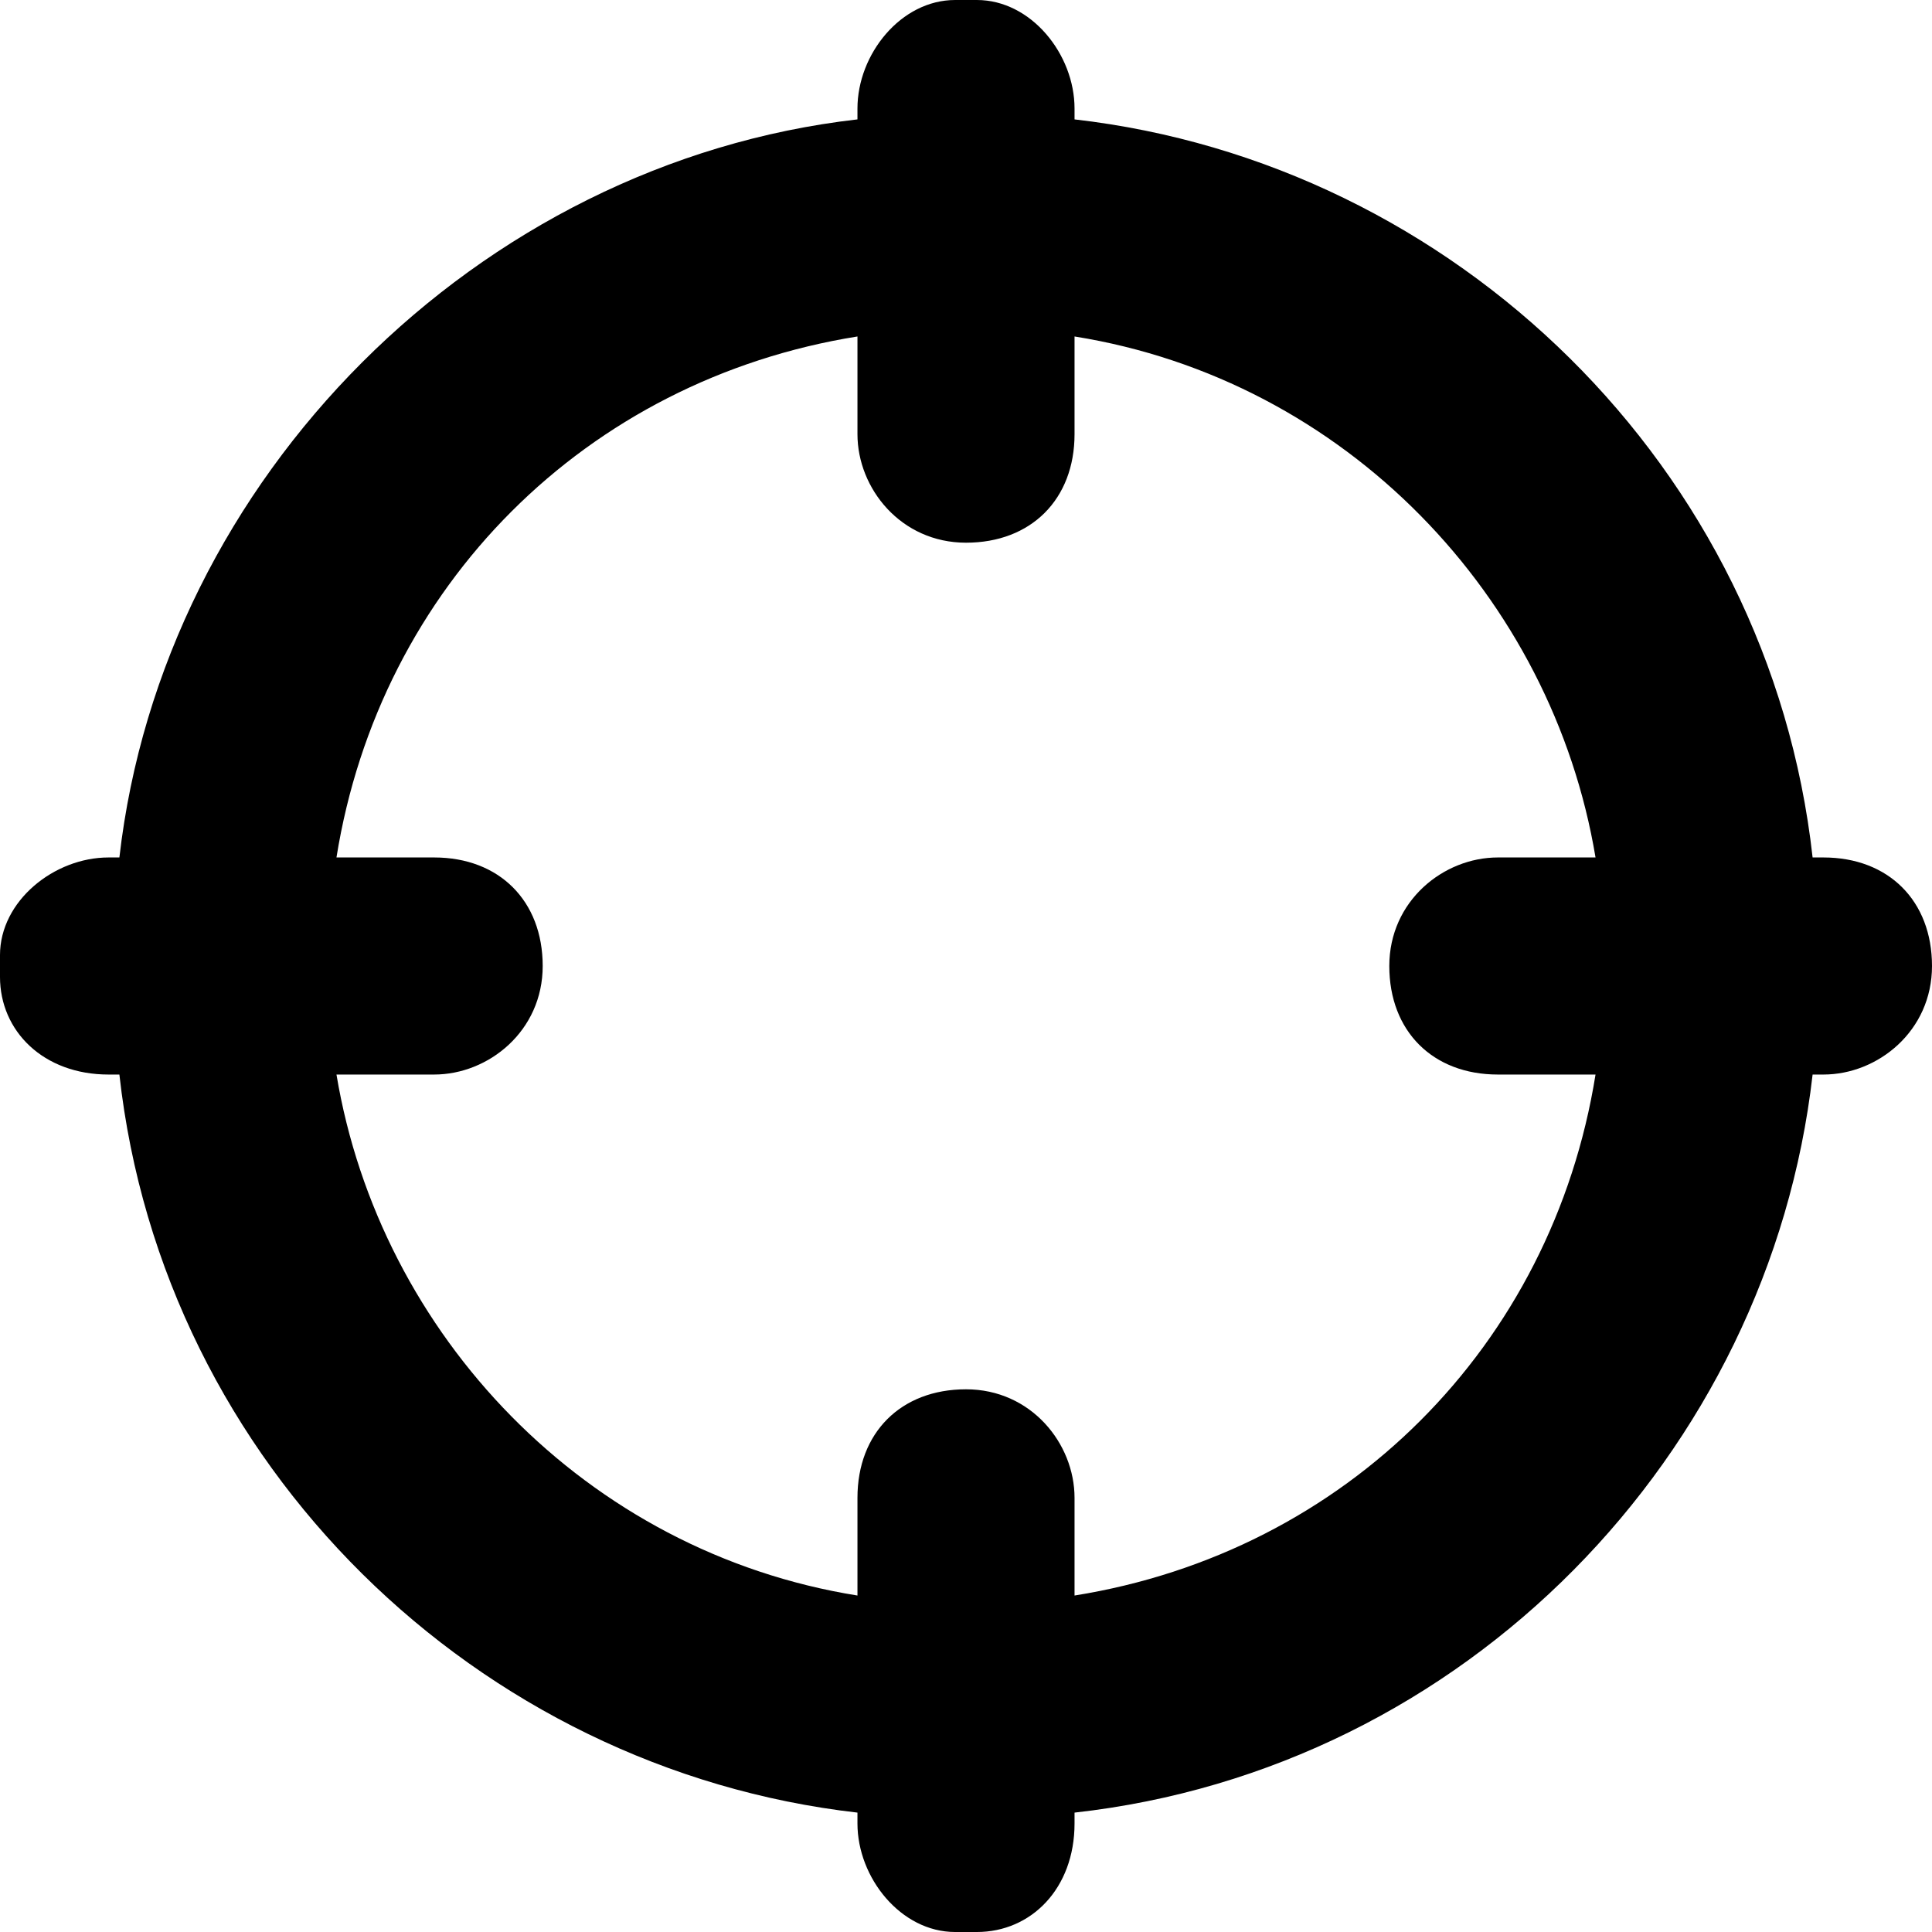 <?xml version="1.0" encoding="utf-8"?>
<!-- Generator: Adobe Illustrator 19.1.0, SVG Export Plug-In . SVG Version: 6.00 Build 0)  -->
<svg version="1.1" id="Layer_1" xmlns="http://www.w3.org/2000/svg" xmlns:xlink="http://www.w3.org/1999/xlink" x="0px" y="0px"
	 viewBox="-295.9 385.6 17.8 17.8" style="enable-background:new -295.9 385.6 17.8 17.8;" xml:space="preserve">
<path d="M-278.1,394.5L-278.1,394.5c0-0.6-0.4-1-1-1h-0.1c-0.4-3.6-3.3-6.4-6.8-6.8v-0.1c0-0.5-0.4-1-0.9-1c0,0,0,0-0.1,0s0,0-0.1,0
	c-0.5,0-0.9,0.5-0.9,1v0.1c-3.5,0.4-6.4,3.3-6.8,6.8h-0.1c-0.5,0-1,0.4-1,0.9c0,0,0,0,0,0.1c0,0,0,0,0,0.1c0,0.5,0.4,0.9,1,0.9h0.1
	c0.4,3.6,3.3,6.4,6.8,6.8v0.1c0,0.5,0.4,1,0.9,1c0,0,0,0,0.1,0c0,0,0,0,0.1,0c0.5,0,0.9-0.4,0.9-1v-0.1c3.6-0.4,6.4-3.3,6.8-6.8h0.1
	C-278.6,395.5-278.1,395.1-278.1,394.5L-278.1,394.5z M-286,400.3v-0.9c0-0.5-0.4-1-1-1s-1,0.4-1,1v0.9c-2.5-0.4-4.4-2.4-4.8-4.8
	h0.9c0.5,0,1-0.4,1-1s-0.4-1-1-1h-0.9c0.4-2.5,2.3-4.4,4.8-4.8v0.9c0,0.5,0.4,1,1,1s1-0.4,1-1v-0.9c2.5,0.4,4.4,2.4,4.8,4.8h-0.9
	c-0.5,0-1,0.4-1,1s0.4,1,1,1h0.9C-281.6,398-283.5,399.9-286,400.3z"/>
</svg>
